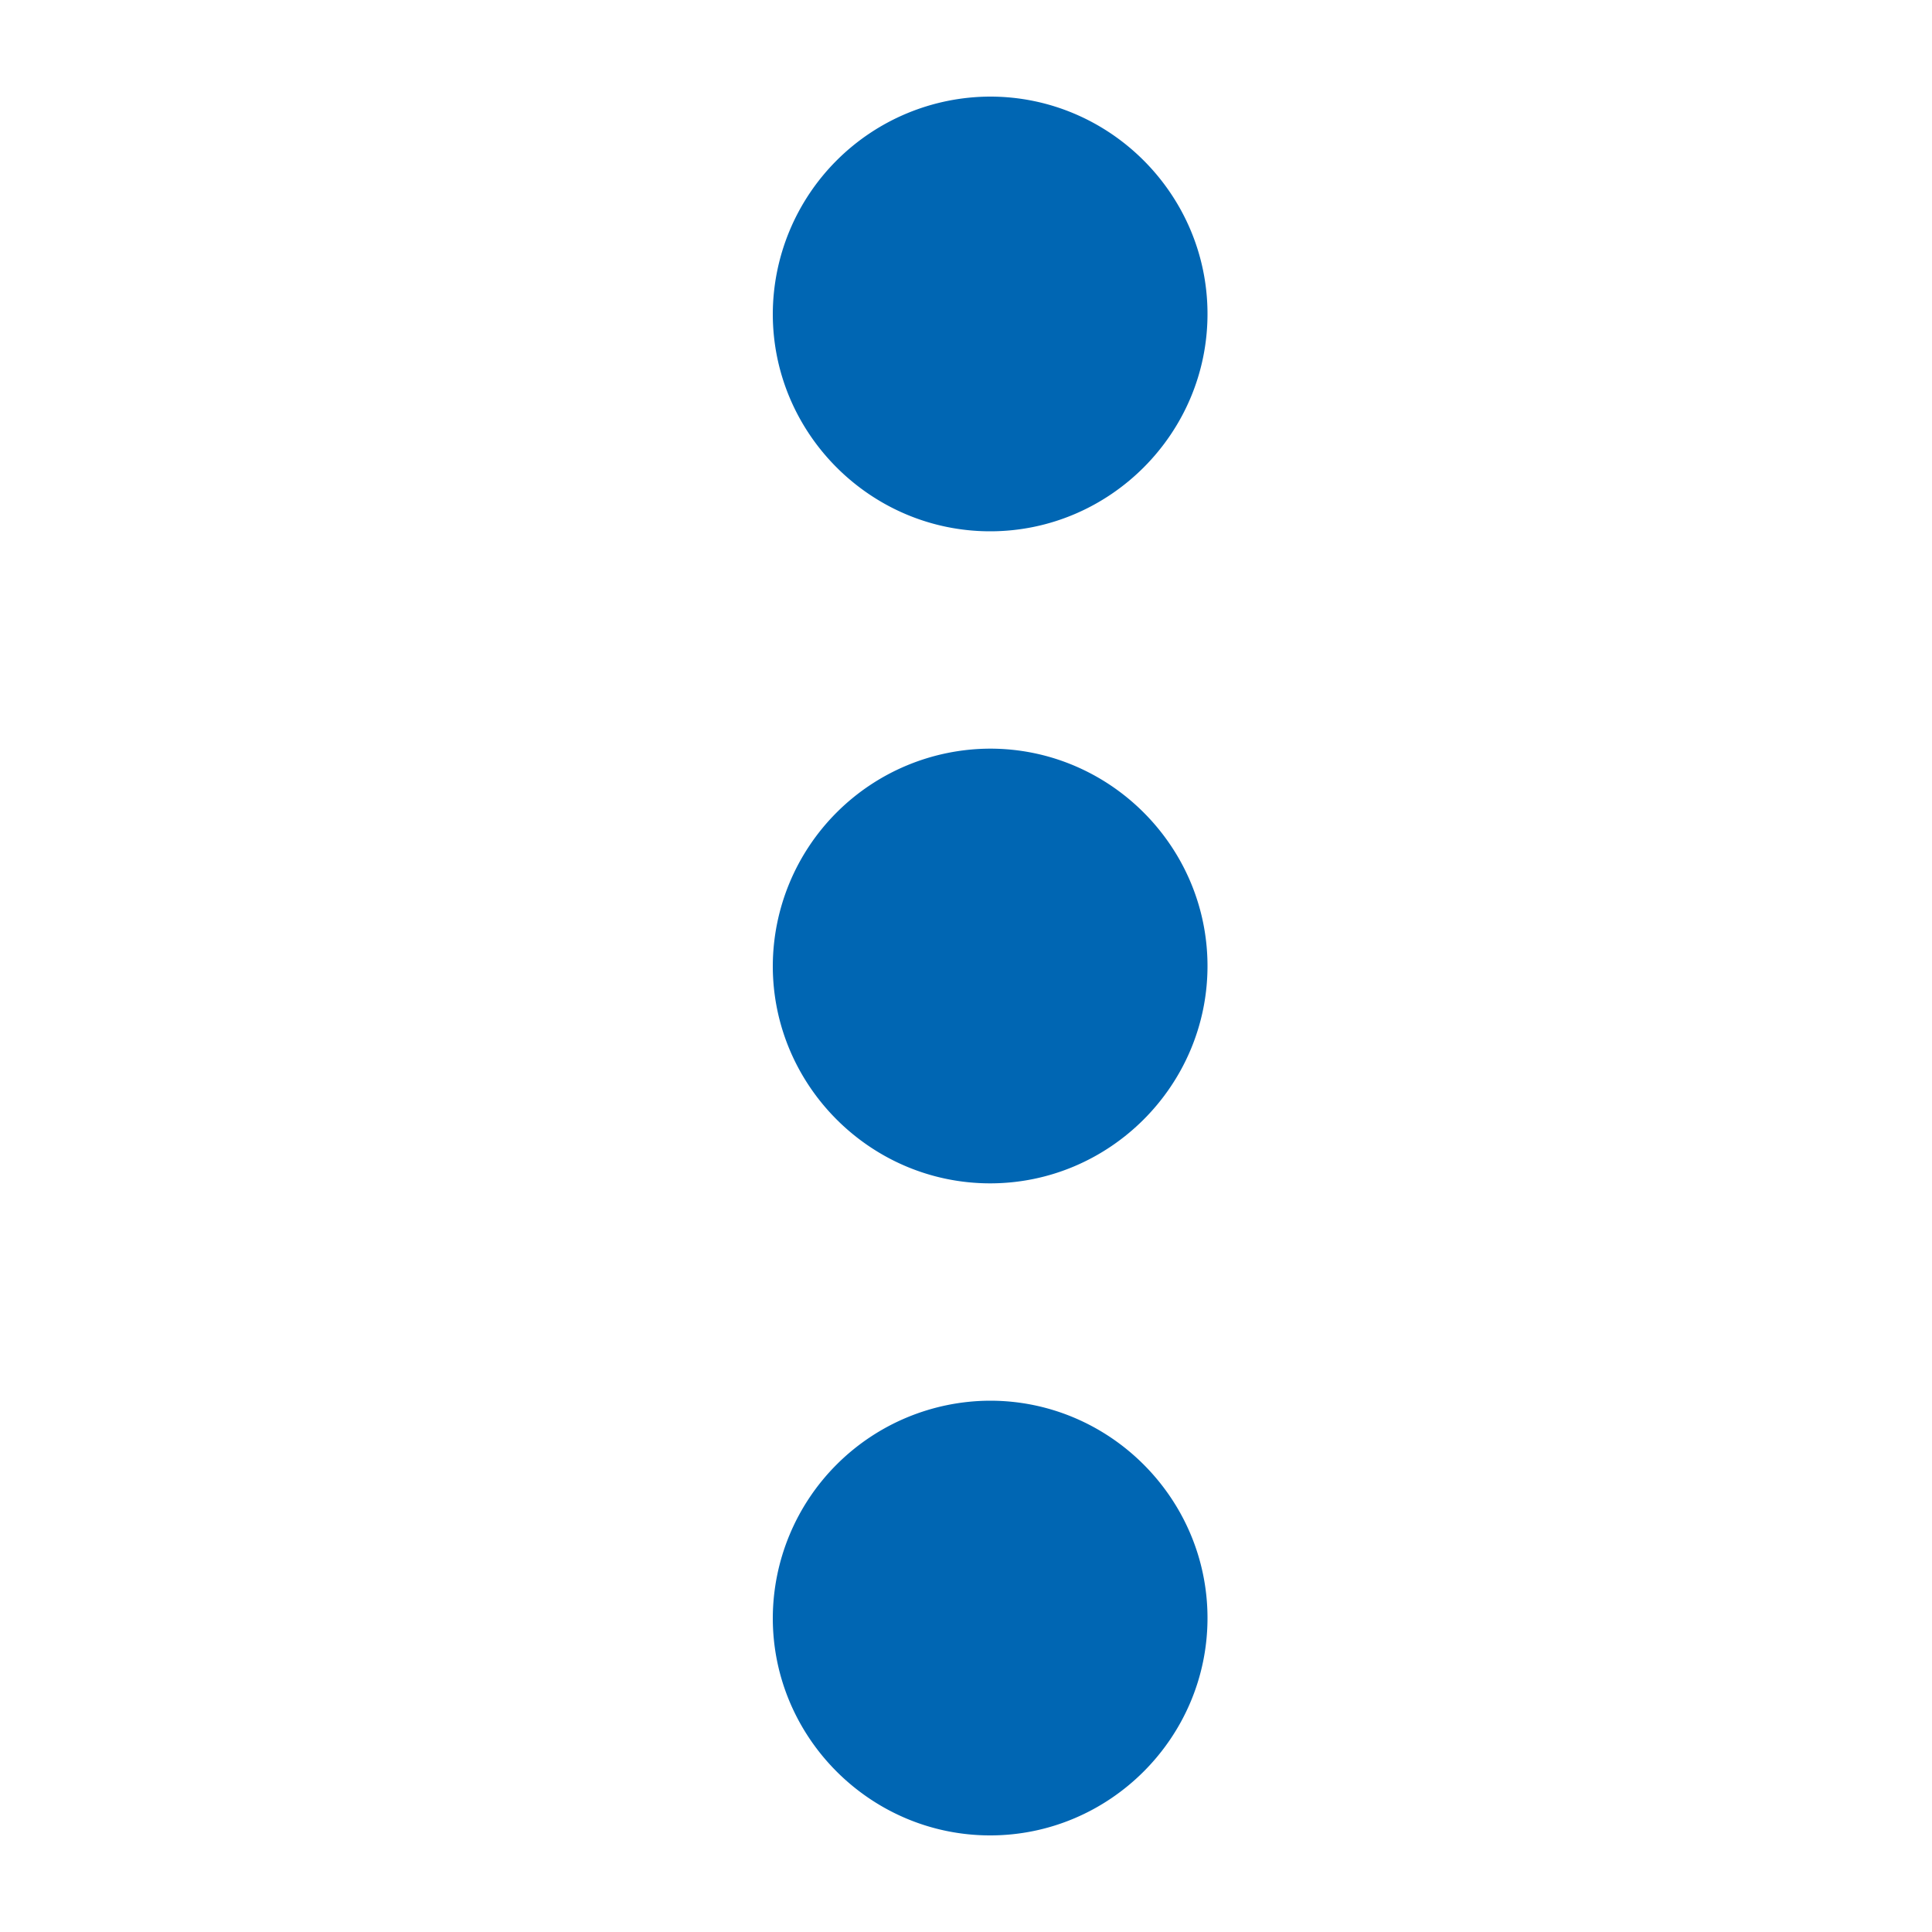 <svg width="40" height="40" xmlns="http://www.w3.org/2000/svg"><path d="M20.5 11c2.475 0 4.5-2.025 4.5-4.5S22.975 2 20.5 2A4.513 4.513 0 0 0 16 6.5c0 2.475 2.025 4.5 4.5 4.5zm0 4.5A4.513 4.513 0 0 0 16 20c0 2.475 2.025 4.5 4.5 4.5S25 22.475 25 20s-2.025-4.5-4.5-4.5zm0 13.5a4.513 4.513 0 0 0-4.5 4.5c0 2.475 2.025 4.5 4.5 4.5s4.5-2.025 4.5-4.5-2.025-4.5-4.5-4.5z" fill="#0066b3" fill-rule="evenodd"/></svg>